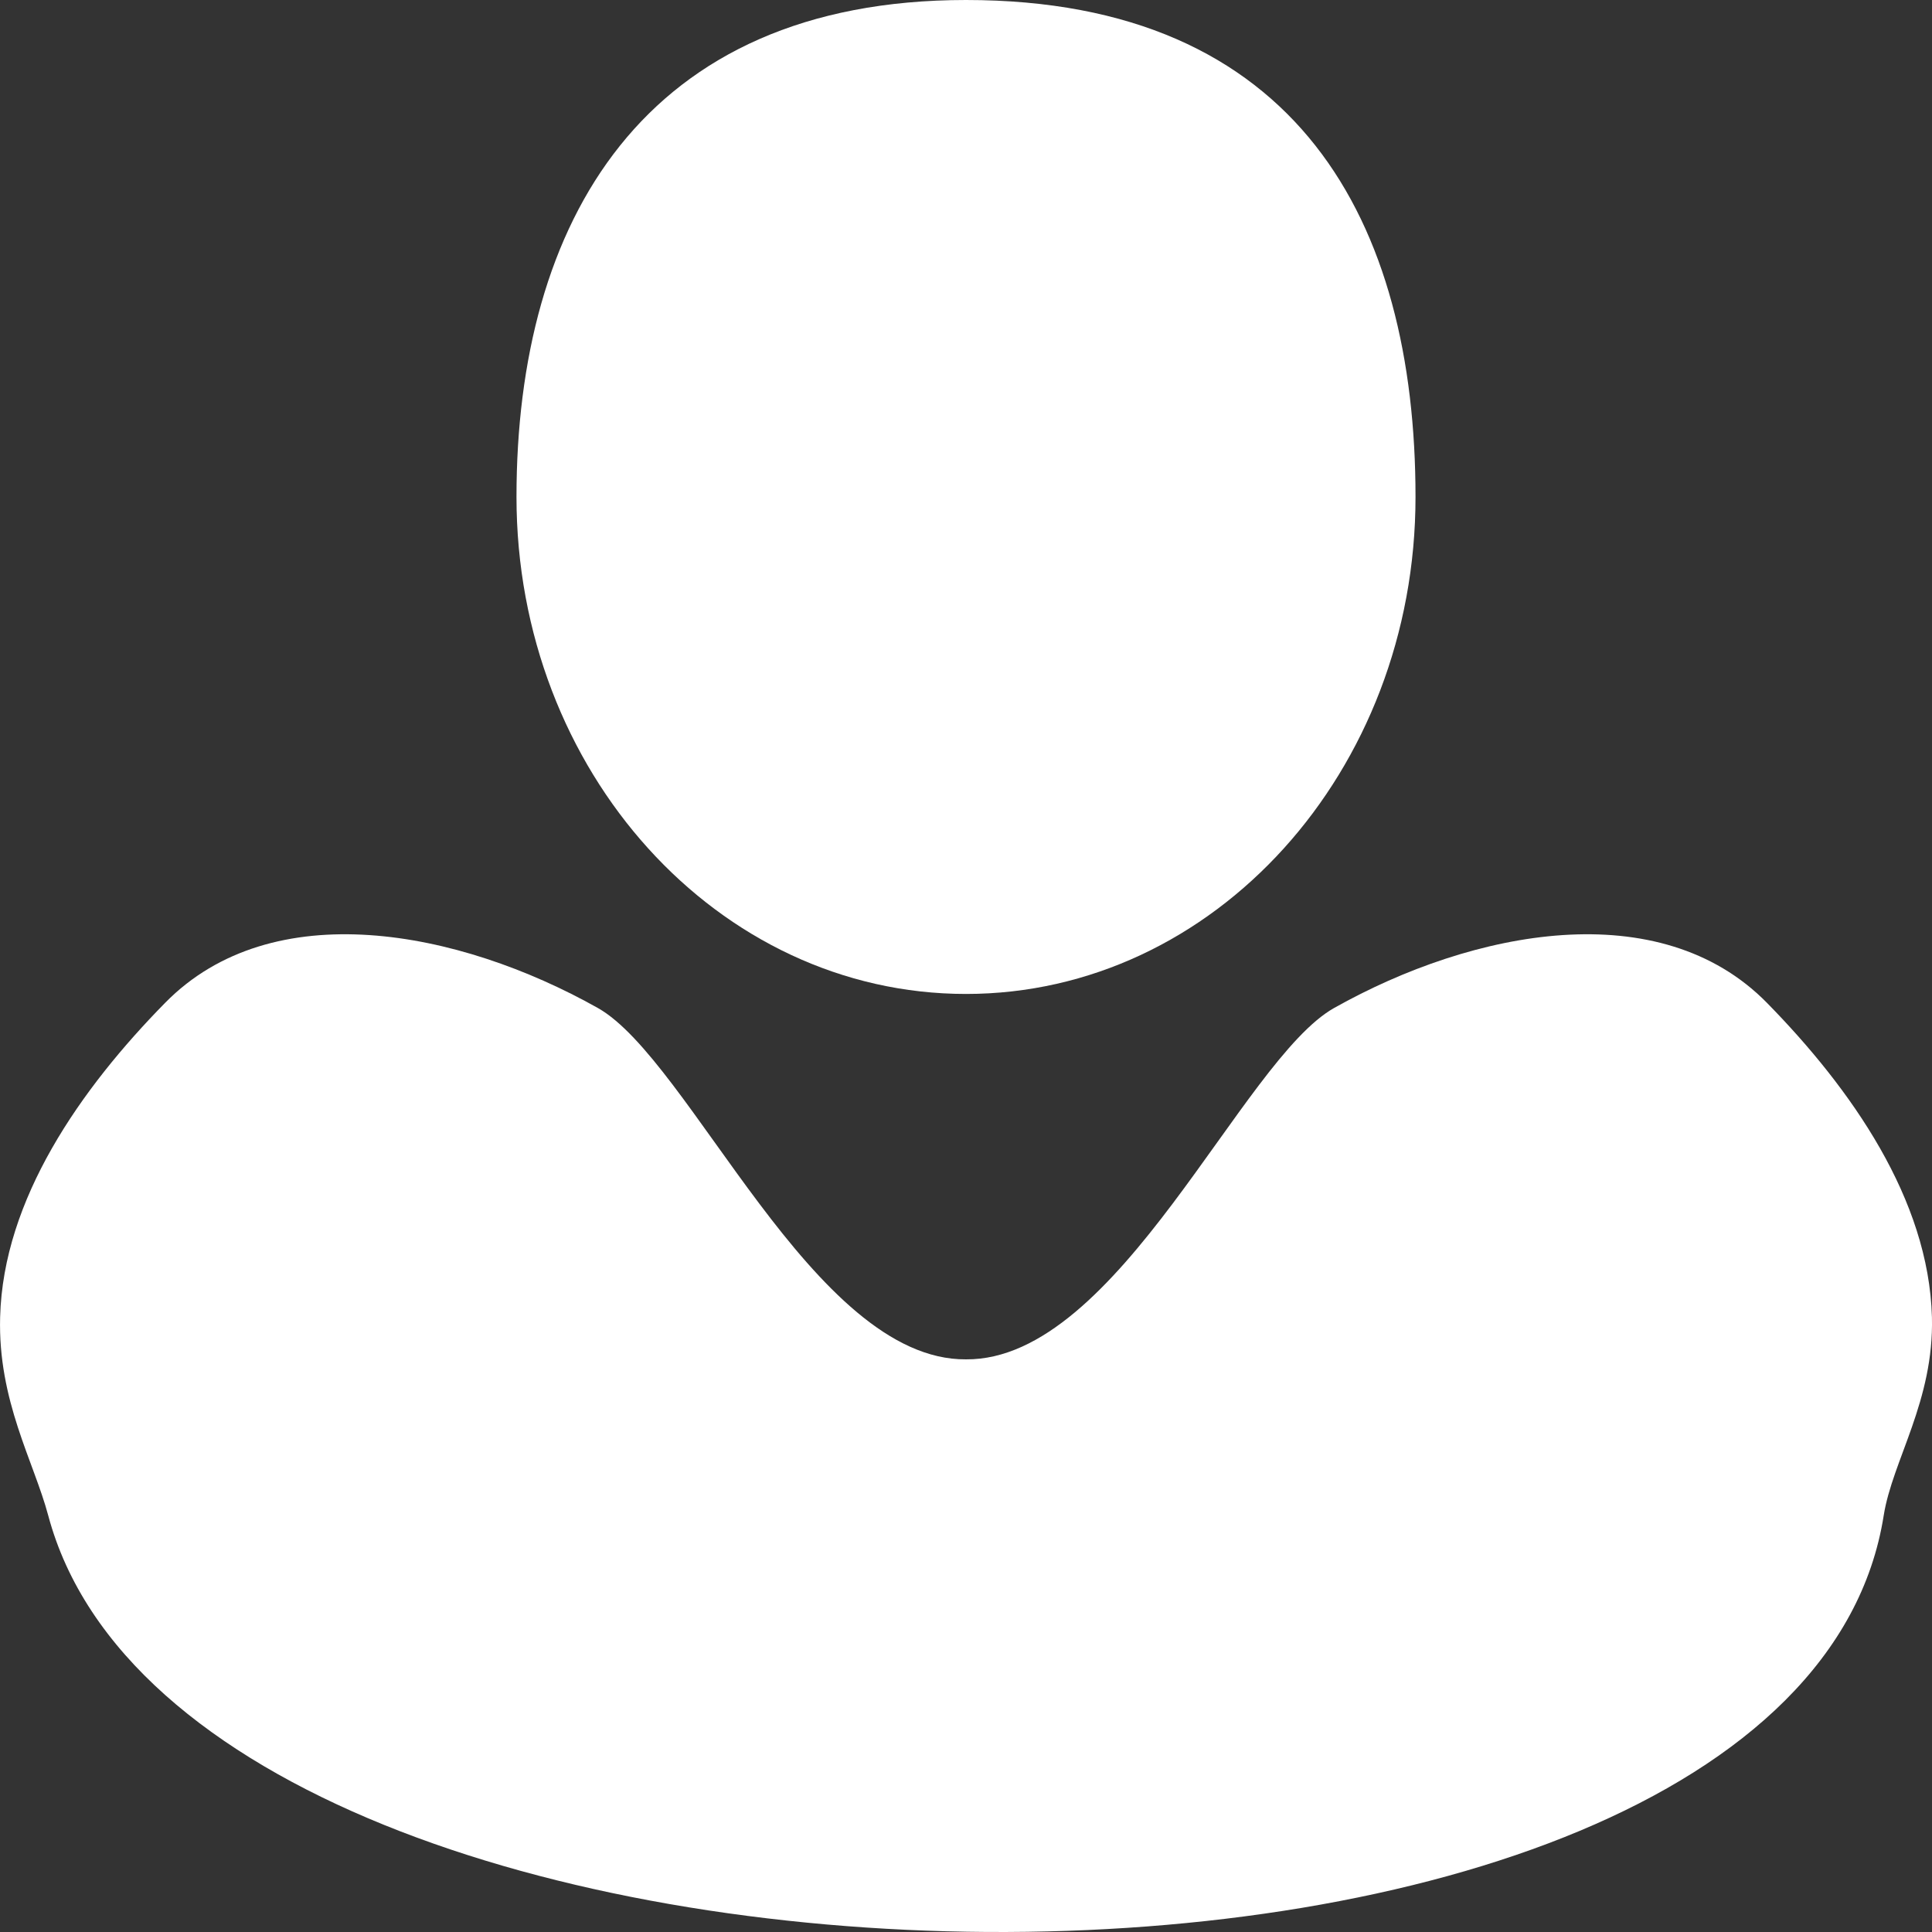 <svg width="30" height="30" viewBox="0 0 30 30" fill="none" xmlns="http://www.w3.org/2000/svg">
<rect x="0" y="0" width="30" height="30" fill="#333333" stroke="none"/>
<path d="M21.98 7.717C21.98 3.456 20.161 0 15 0C9.982 0 8.02 3.456 8.02 7.717C8.02 11.979 11.146 15.434 15 15.434C18.854 15.434 21.98 11.979 21.98 7.717Z" fill="white"/>
<path d="M29.25 23.533C29.386 22.676 30.033 21.752 29.999 20.451C29.949 18.623 28.749 16.909 27.437 15.572C25.772 13.877 22.881 14.435 20.716 15.652C19.279 16.46 17.372 21.127 15 21.108C12.627 21.127 10.721 16.461 9.283 15.652C7.118 14.435 4.228 13.877 2.564 15.572C1.251 16.908 0.05 18.622 0.002 20.451C-0.034 21.752 0.524 22.69 0.749 23.533C3.01 31.988 27.863 32.322 29.25 23.533Z" fill="white"/>
</svg>
